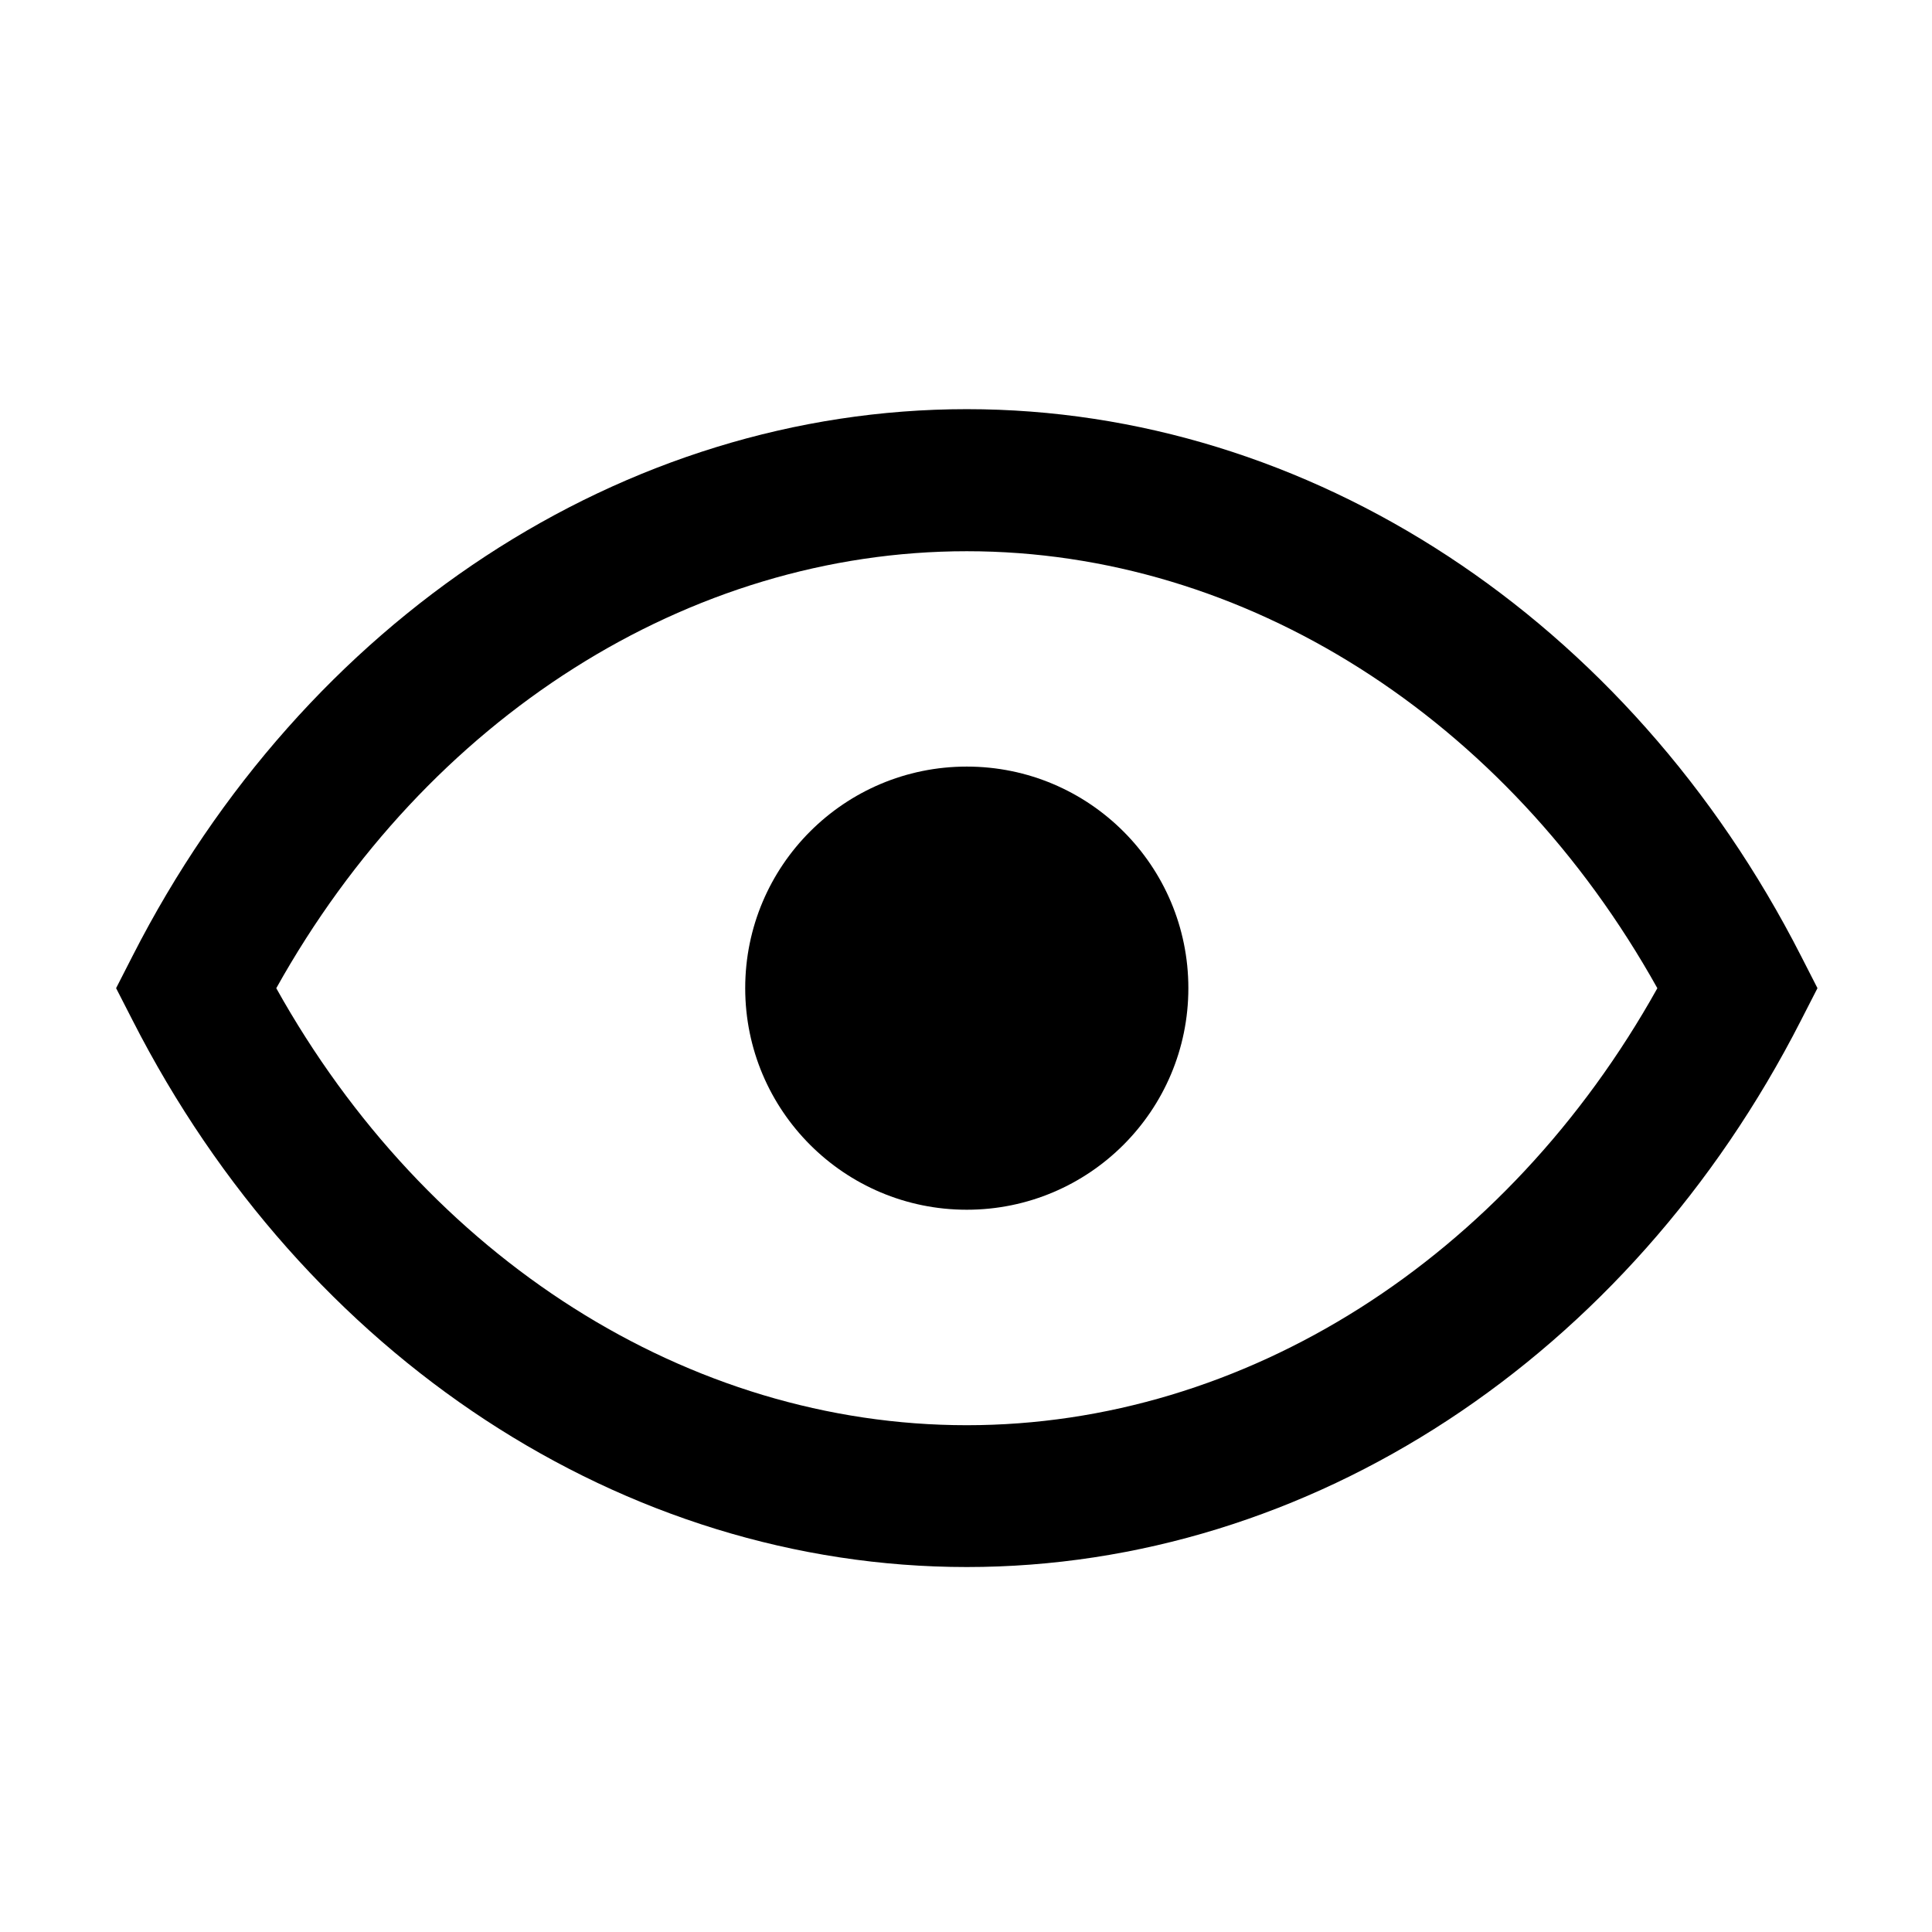 <!-- Generated by IcoMoon.io -->
<svg version="1.1" xmlns="http://www.w3.org/2000/svg" width="32" height="32" viewBox="0 0 32 32">
<title>eye</title>
<path d="M19.683 16.367c0 2.027-1.643 3.67-3.67 3.67s-3.67-1.643-3.67-3.67c0-2.027 1.643-3.67 3.67-3.67s3.67 1.643 3.67 3.67z"></path>
<path d="M29.83 15.833c-2.848-5.586-8.143-9.056-13.817-9.056s-10.968 3.47-13.817 9.056l-0.273 0.534 0.273 0.533c2.848 5.586 8.143 9.055 13.817 9.055s10.969-3.469 13.817-9.055l0.273-0.533-0.273-0.534zM16.013 23.606c-4.606 0-8.939-2.758-11.437-7.238 2.499-4.481 6.831-7.238 11.437-7.238s8.939 2.758 11.438 7.238c-2.499 4.48-6.832 7.238-11.438 7.238z"></path>
</svg>
